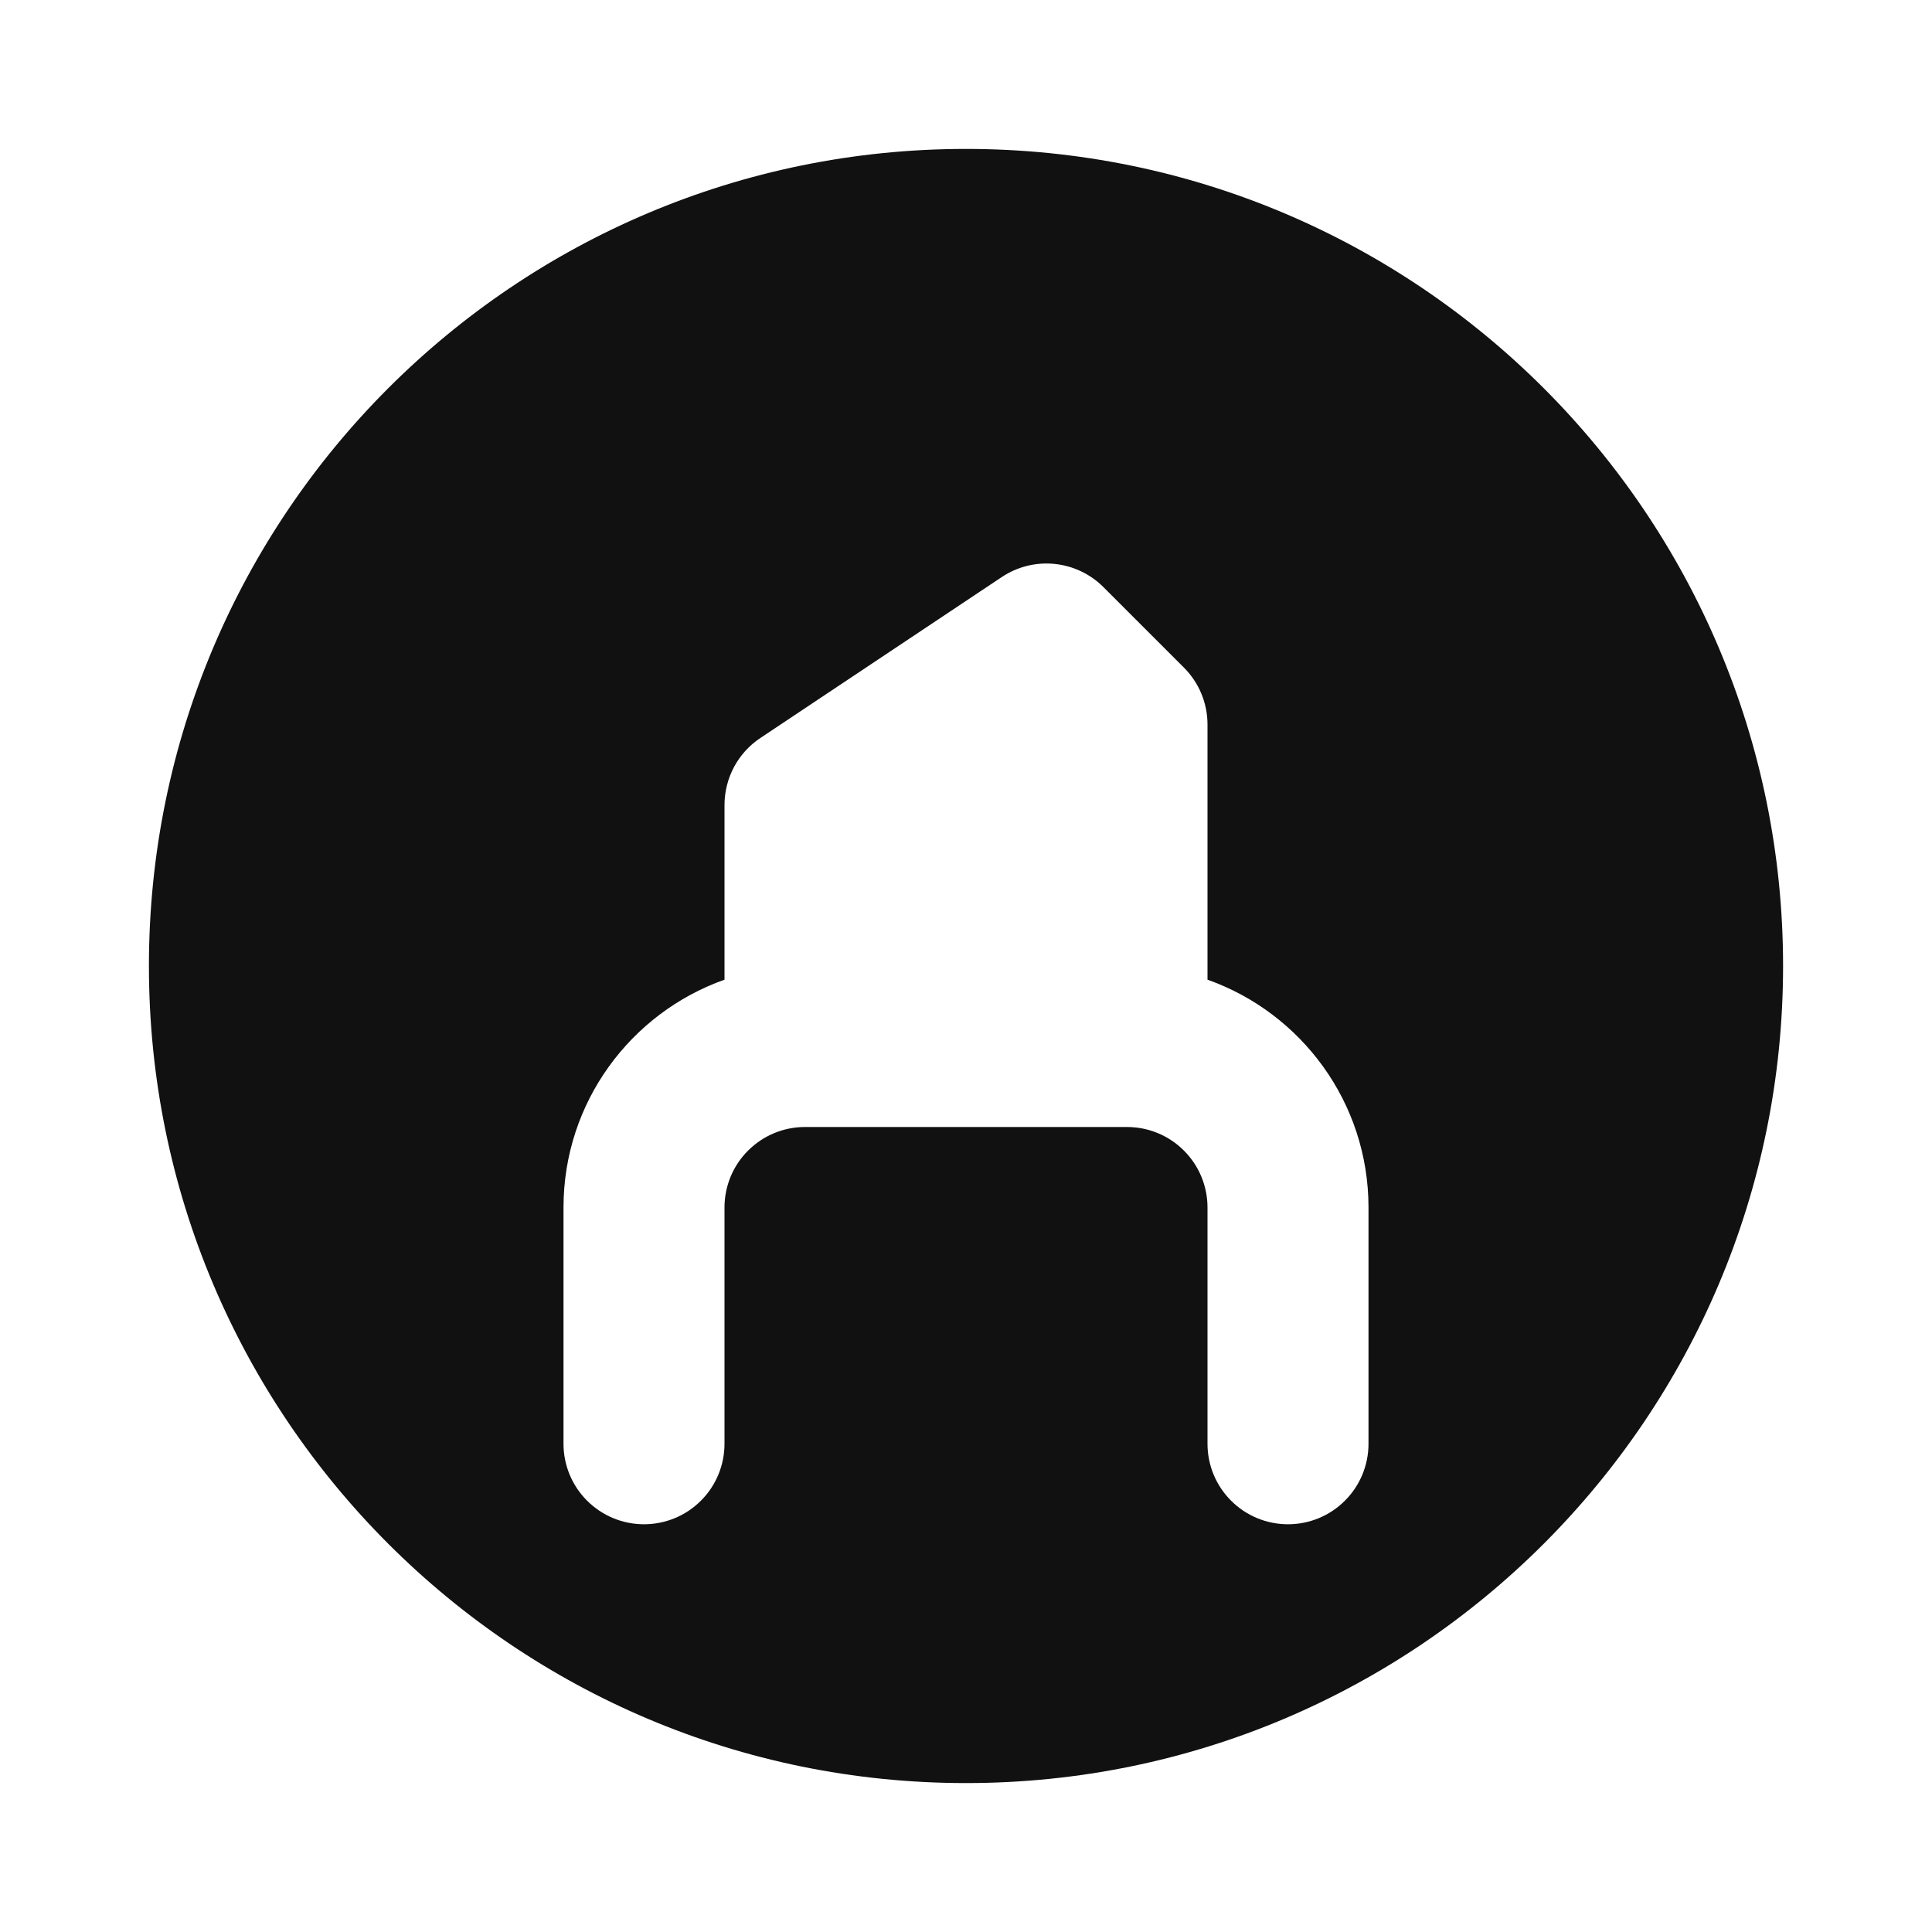<svg width="24" height="24" viewBox="0 0 24 24" fill="none" xmlns="http://www.w3.org/2000/svg">
<path fill-rule="evenodd" clip-rule="evenodd" d="M1.85 12C1.85 6.394 6.394 1.85 12 1.85C17.606 1.85 22.15 6.394 22.15 12C22.15 17.605 17.606 22.15 12 22.15C6.394 22.15 1.85 17.605 1.85 12ZM12.445 7.168C12.637 7.04 12.868 6.982 13.098 7.005C13.329 7.028 13.544 7.13 13.707 7.293L14.707 8.293C14.895 8.481 15 8.735 15 9V12.17C16.165 12.583 17 13.694 17 15V17.935C17 18.2 16.895 18.455 16.707 18.642C16.52 18.83 16.265 18.935 16 18.935C15.735 18.935 15.48 18.83 15.293 18.642C15.105 18.455 15 18.2 15 17.935V15C15 14.735 14.895 14.48 14.707 14.293C14.52 14.105 14.265 14 14 14H10C9.735 14 9.481 14.105 9.293 14.293C9.105 14.48 9 14.735 9 15V17.935C9 18.2 8.895 18.455 8.707 18.642C8.52 18.83 8.265 18.935 8 18.935C7.735 18.935 7.481 18.83 7.293 18.642C7.105 18.455 7 18.2 7 17.935V15C7 13.694 7.835 12.583 9 12.17V10C9 9.836 9.041 9.673 9.118 9.528C9.196 9.383 9.308 9.259 9.445 9.168L12.445 7.168Z" fill="#111111"/>
</svg>
